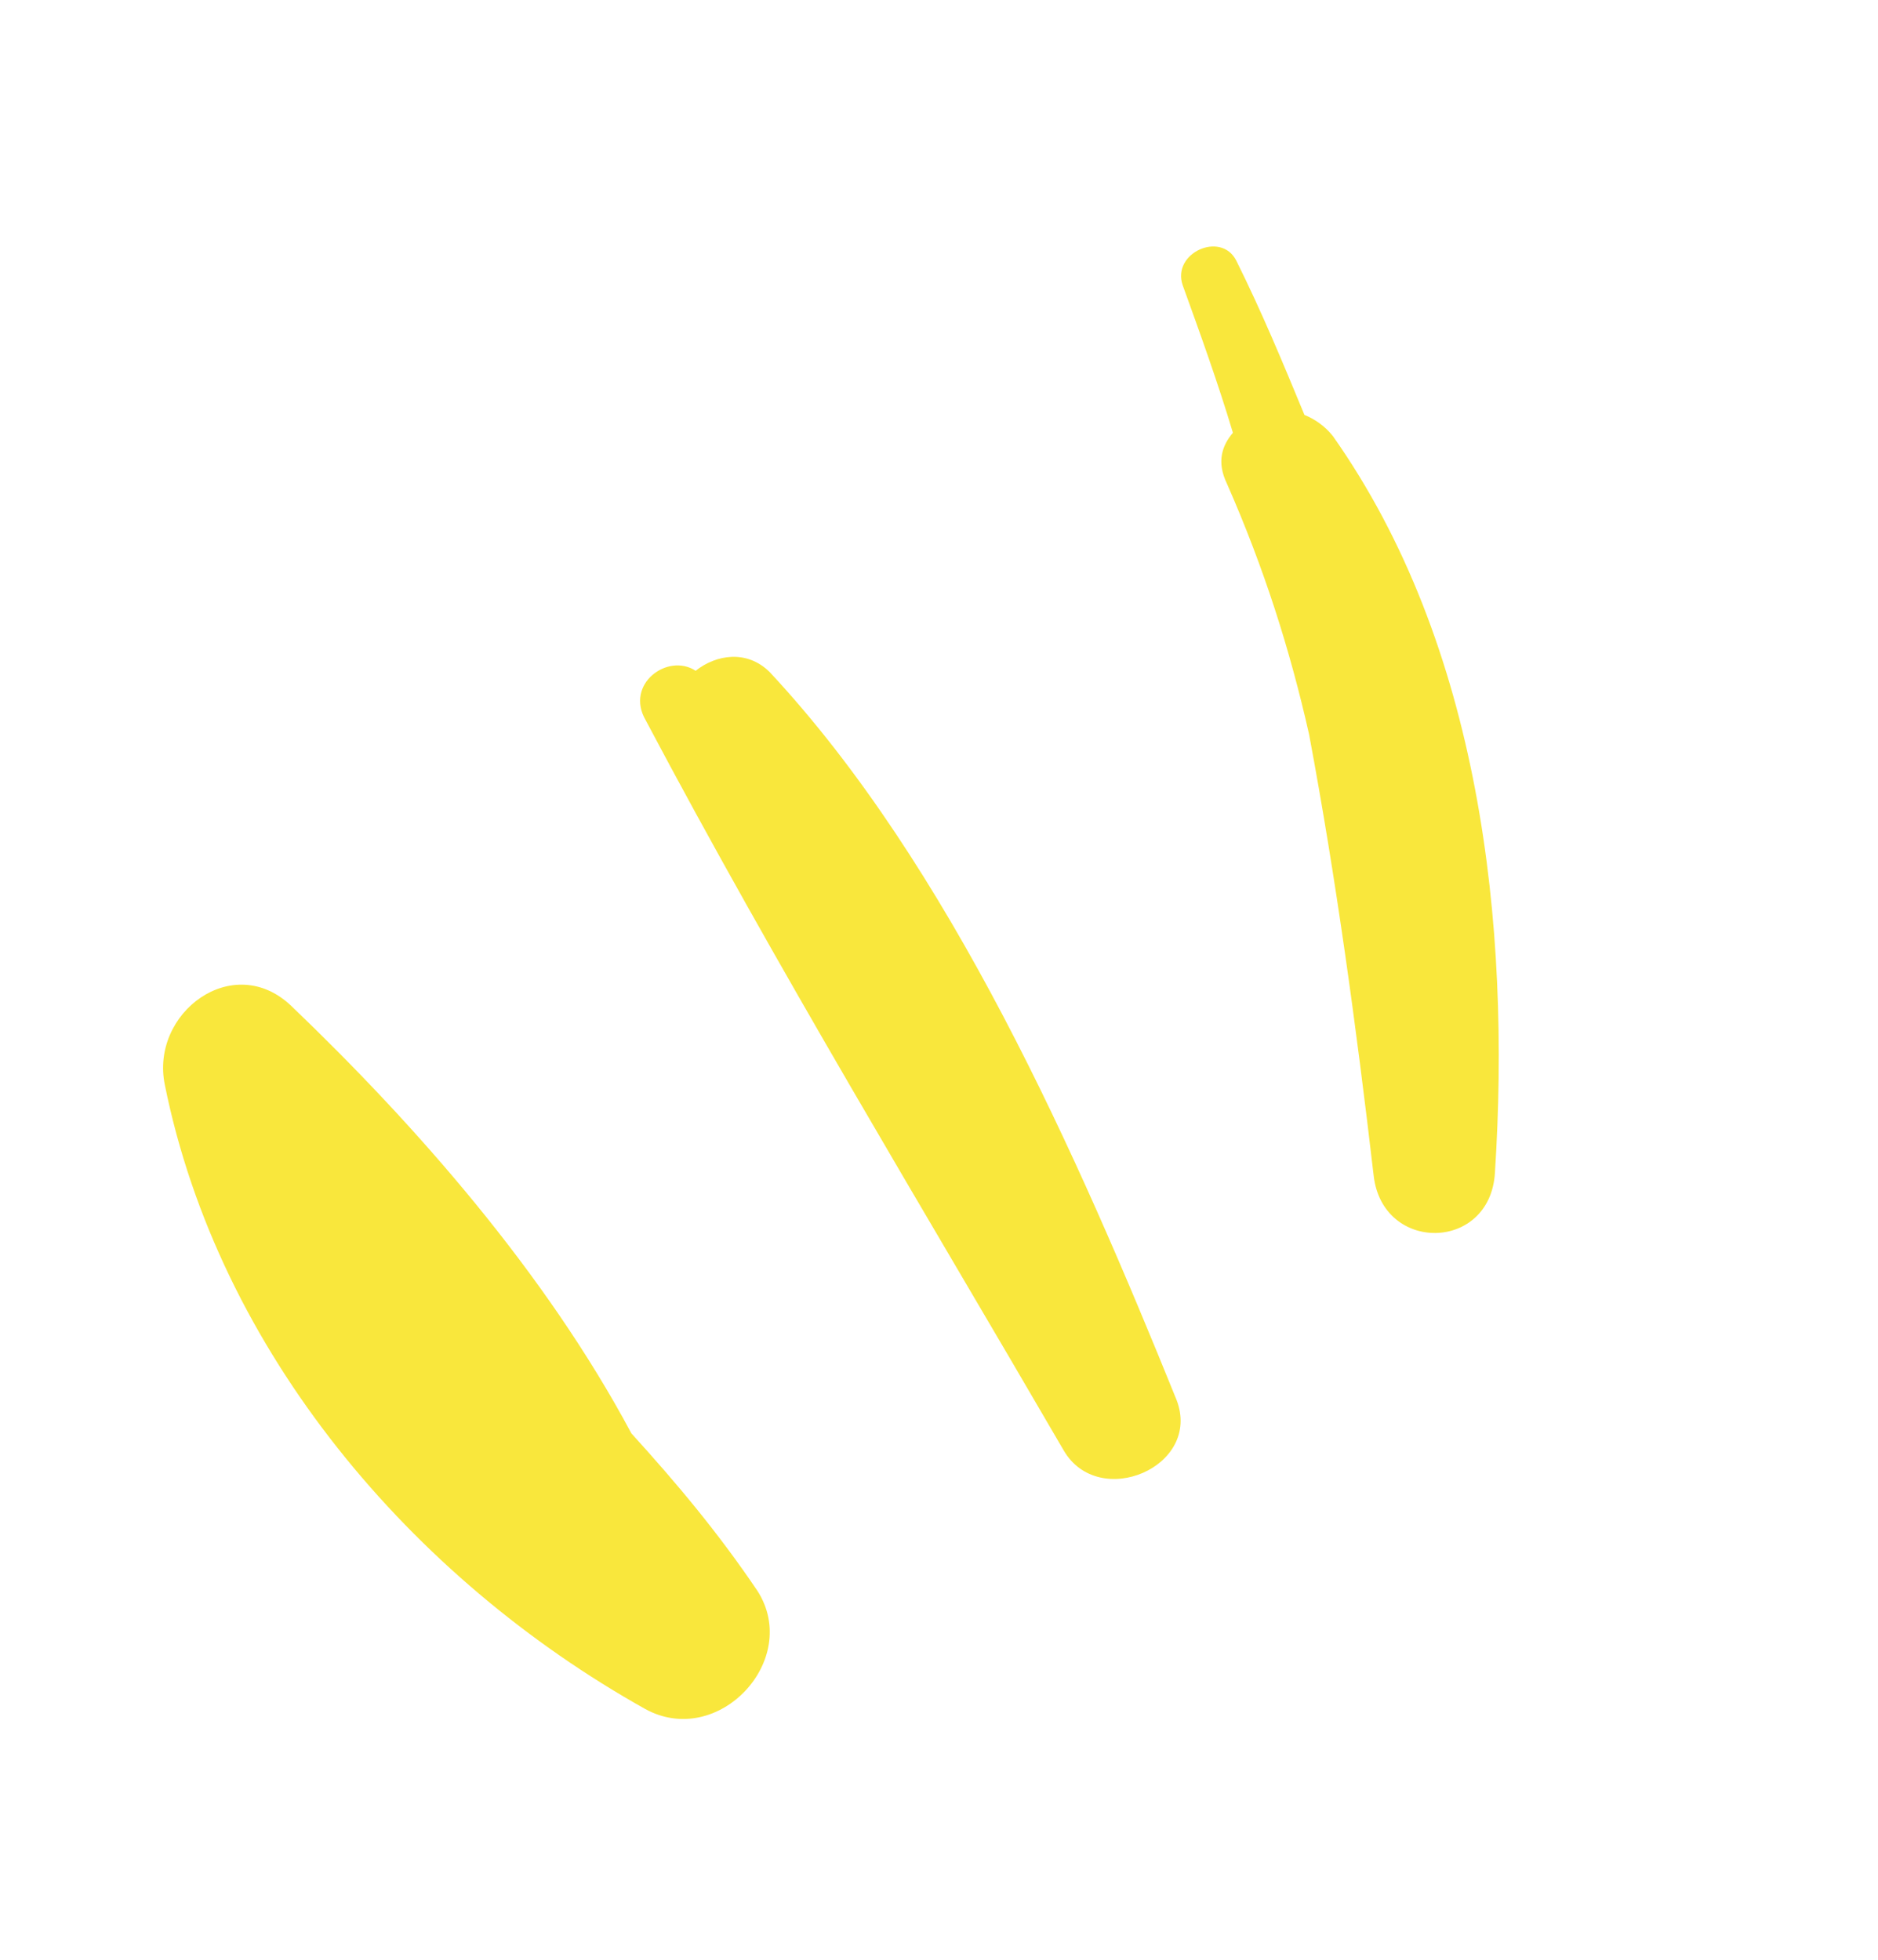 <svg width="46" height="48" viewBox="0 0 46 48" fill="none" xmlns="http://www.w3.org/2000/svg">
<path d="M15.465 35.107C13.356 31.16 10.173 27.547 7.137 24.64C5.712 23.278 3.671 24.808 4.038 26.574C5.36 33.116 10.086 38.657 15.799 41.855C17.589 42.846 19.639 40.652 18.551 38.962C17.592 37.54 16.564 36.316 15.465 35.107Z" fill="#F9E73C"/>
<path d="M18.85 16.458C18.294 15.911 17.545 16.029 17.039 16.429C16.356 15.982 15.3 16.754 15.816 17.641C19.032 23.717 22.613 29.606 26.054 35.524C26.914 37.003 29.453 35.923 28.818 34.286C26.396 28.304 23.258 21.181 18.85 16.458Z" fill="#F9E73C"/>
<path d="M30.281 6.382C29.907 5.649 28.695 6.196 28.969 6.986C29.403 8.186 29.836 9.386 30.199 10.6C29.933 10.913 29.794 11.311 30.053 11.847C30.959 13.906 31.597 15.911 32.065 17.988C32.729 21.535 33.222 25.154 33.646 28.788C33.858 30.697 36.504 30.663 36.617 28.723C37.011 22.635 36.252 15.791 32.648 10.681C32.448 10.428 32.192 10.26 31.951 10.162C31.432 8.907 30.913 7.651 30.281 6.382Z" fill="#F9E73C"/>
</svg>
